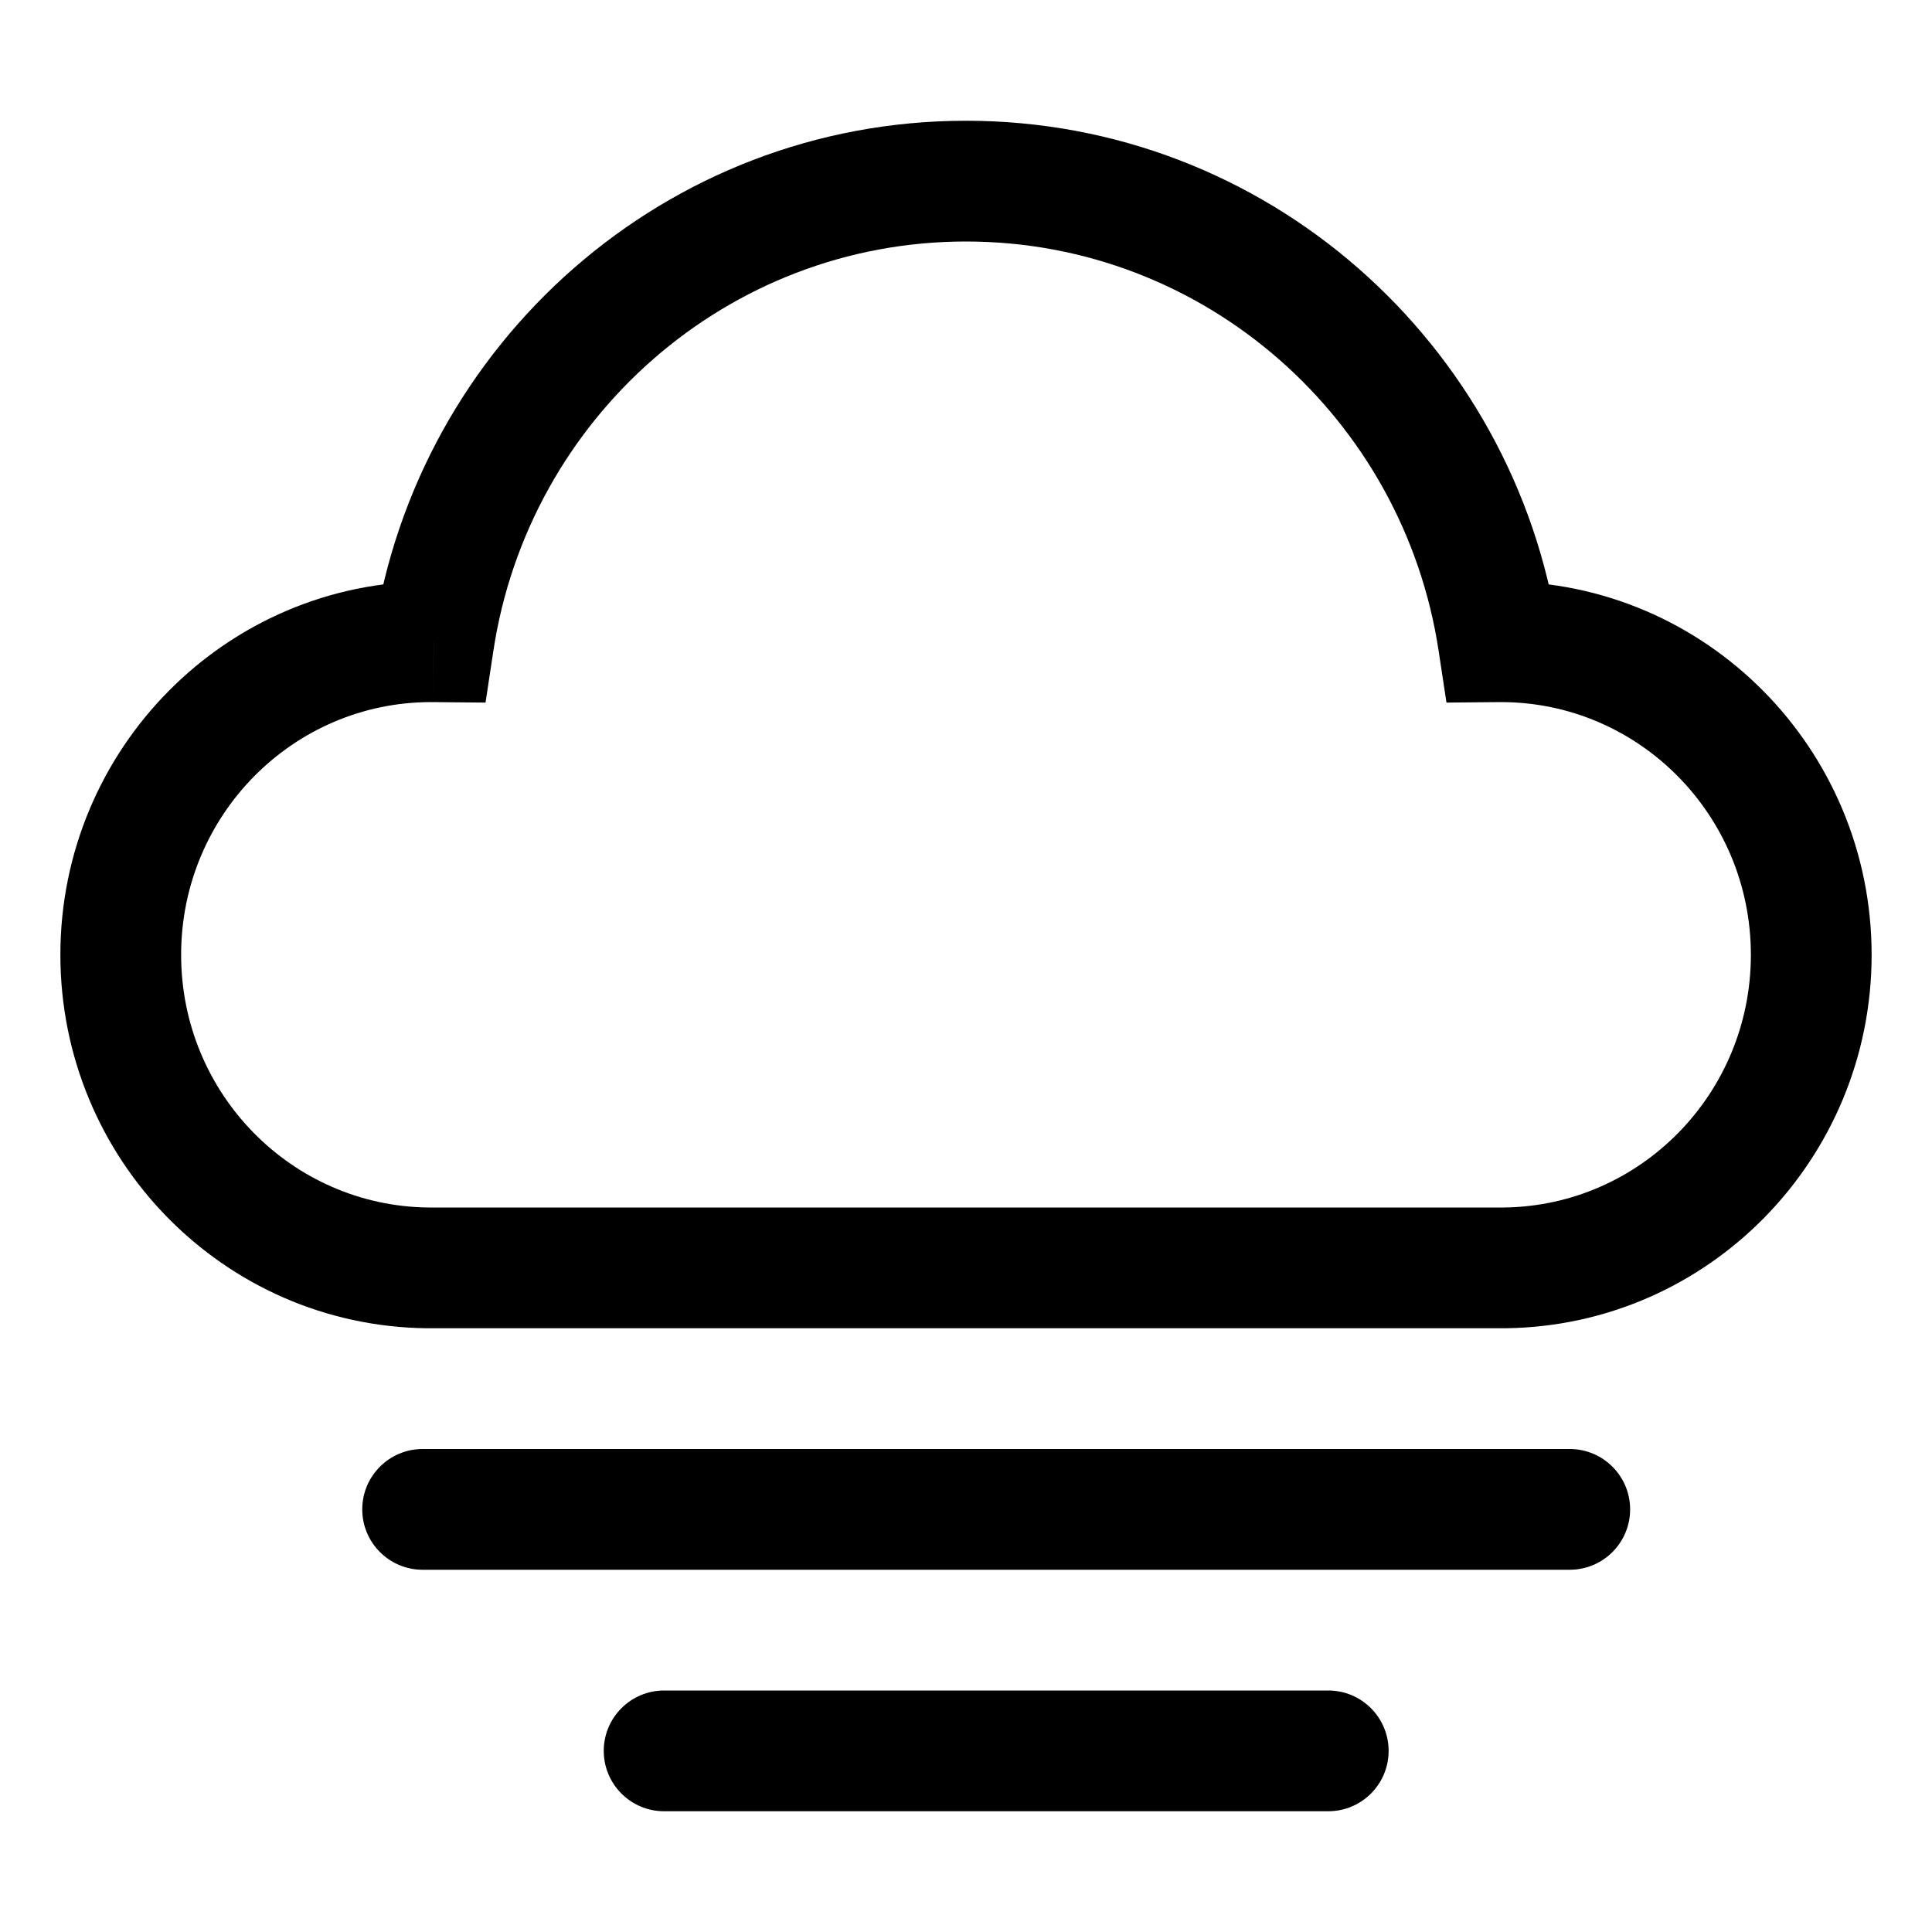 <svg width="32" height="32" viewBox="0 0 32 32" fill="none" xmlns="http://www.w3.org/2000/svg">
<rect width="32" height="32" fill="white"/>
<path d="M7.08 21L7.069 22H7.08V21ZM7.183 10.629L7.174 11.629L8.042 11.637L8.172 10.779L7.183 10.629ZM24.817 10.629L23.828 10.779L23.958 11.637L24.826 11.629L24.817 10.629ZM24.92 21L24.92 22L24.931 22L24.92 21ZM7 24C6.448 24 6 24.448 6 25C6 25.552 6.448 26 7 26V24ZM26 26C26.552 26 27 25.552 27 25C27 24.448 26.552 24 26 24V26ZM11 28C10.448 28 10 28.448 10 29C10 29.552 10.448 30 11 30V28ZM22 30C22.552 30 23 29.552 23 29C23 28.448 22.552 28 22 28V30ZM7.092 20C4.836 19.974 3 18.118 3 15.815H1C1 19.199 3.702 21.962 7.069 22L7.092 20ZM3 15.815C3 13.495 4.862 11.629 7.139 11.629V9.629C3.74 9.629 1 12.407 1 15.815H3ZM7.139 11.629C7.151 11.629 7.163 11.629 7.174 11.629L7.191 9.629C7.174 9.629 7.157 9.629 7.139 9.629V11.629ZM8.172 10.779C8.754 6.934 12.044 4 16 4V2C11.027 2 6.92 5.685 6.194 10.48L8.172 10.779ZM16 4C19.956 4 23.246 6.934 23.828 10.779L25.806 10.48C25.08 5.685 20.973 2 16 2V4ZM24.826 11.629C24.837 11.629 24.849 11.629 24.861 11.629V9.629C24.843 9.629 24.826 9.629 24.808 9.629L24.826 11.629ZM24.861 11.629C27.138 11.629 29 13.495 29 15.815H31C31 12.407 28.26 9.629 24.861 9.629V11.629ZM29 15.815C29 18.118 27.164 19.974 24.909 20L24.931 22C28.298 21.962 31 19.199 31 15.815H29ZM24.92 20H7.08V22H24.92V20ZM7 26H26V24H7V26ZM11 30H22V28H11V30Z" fill="black"/>
</svg>
